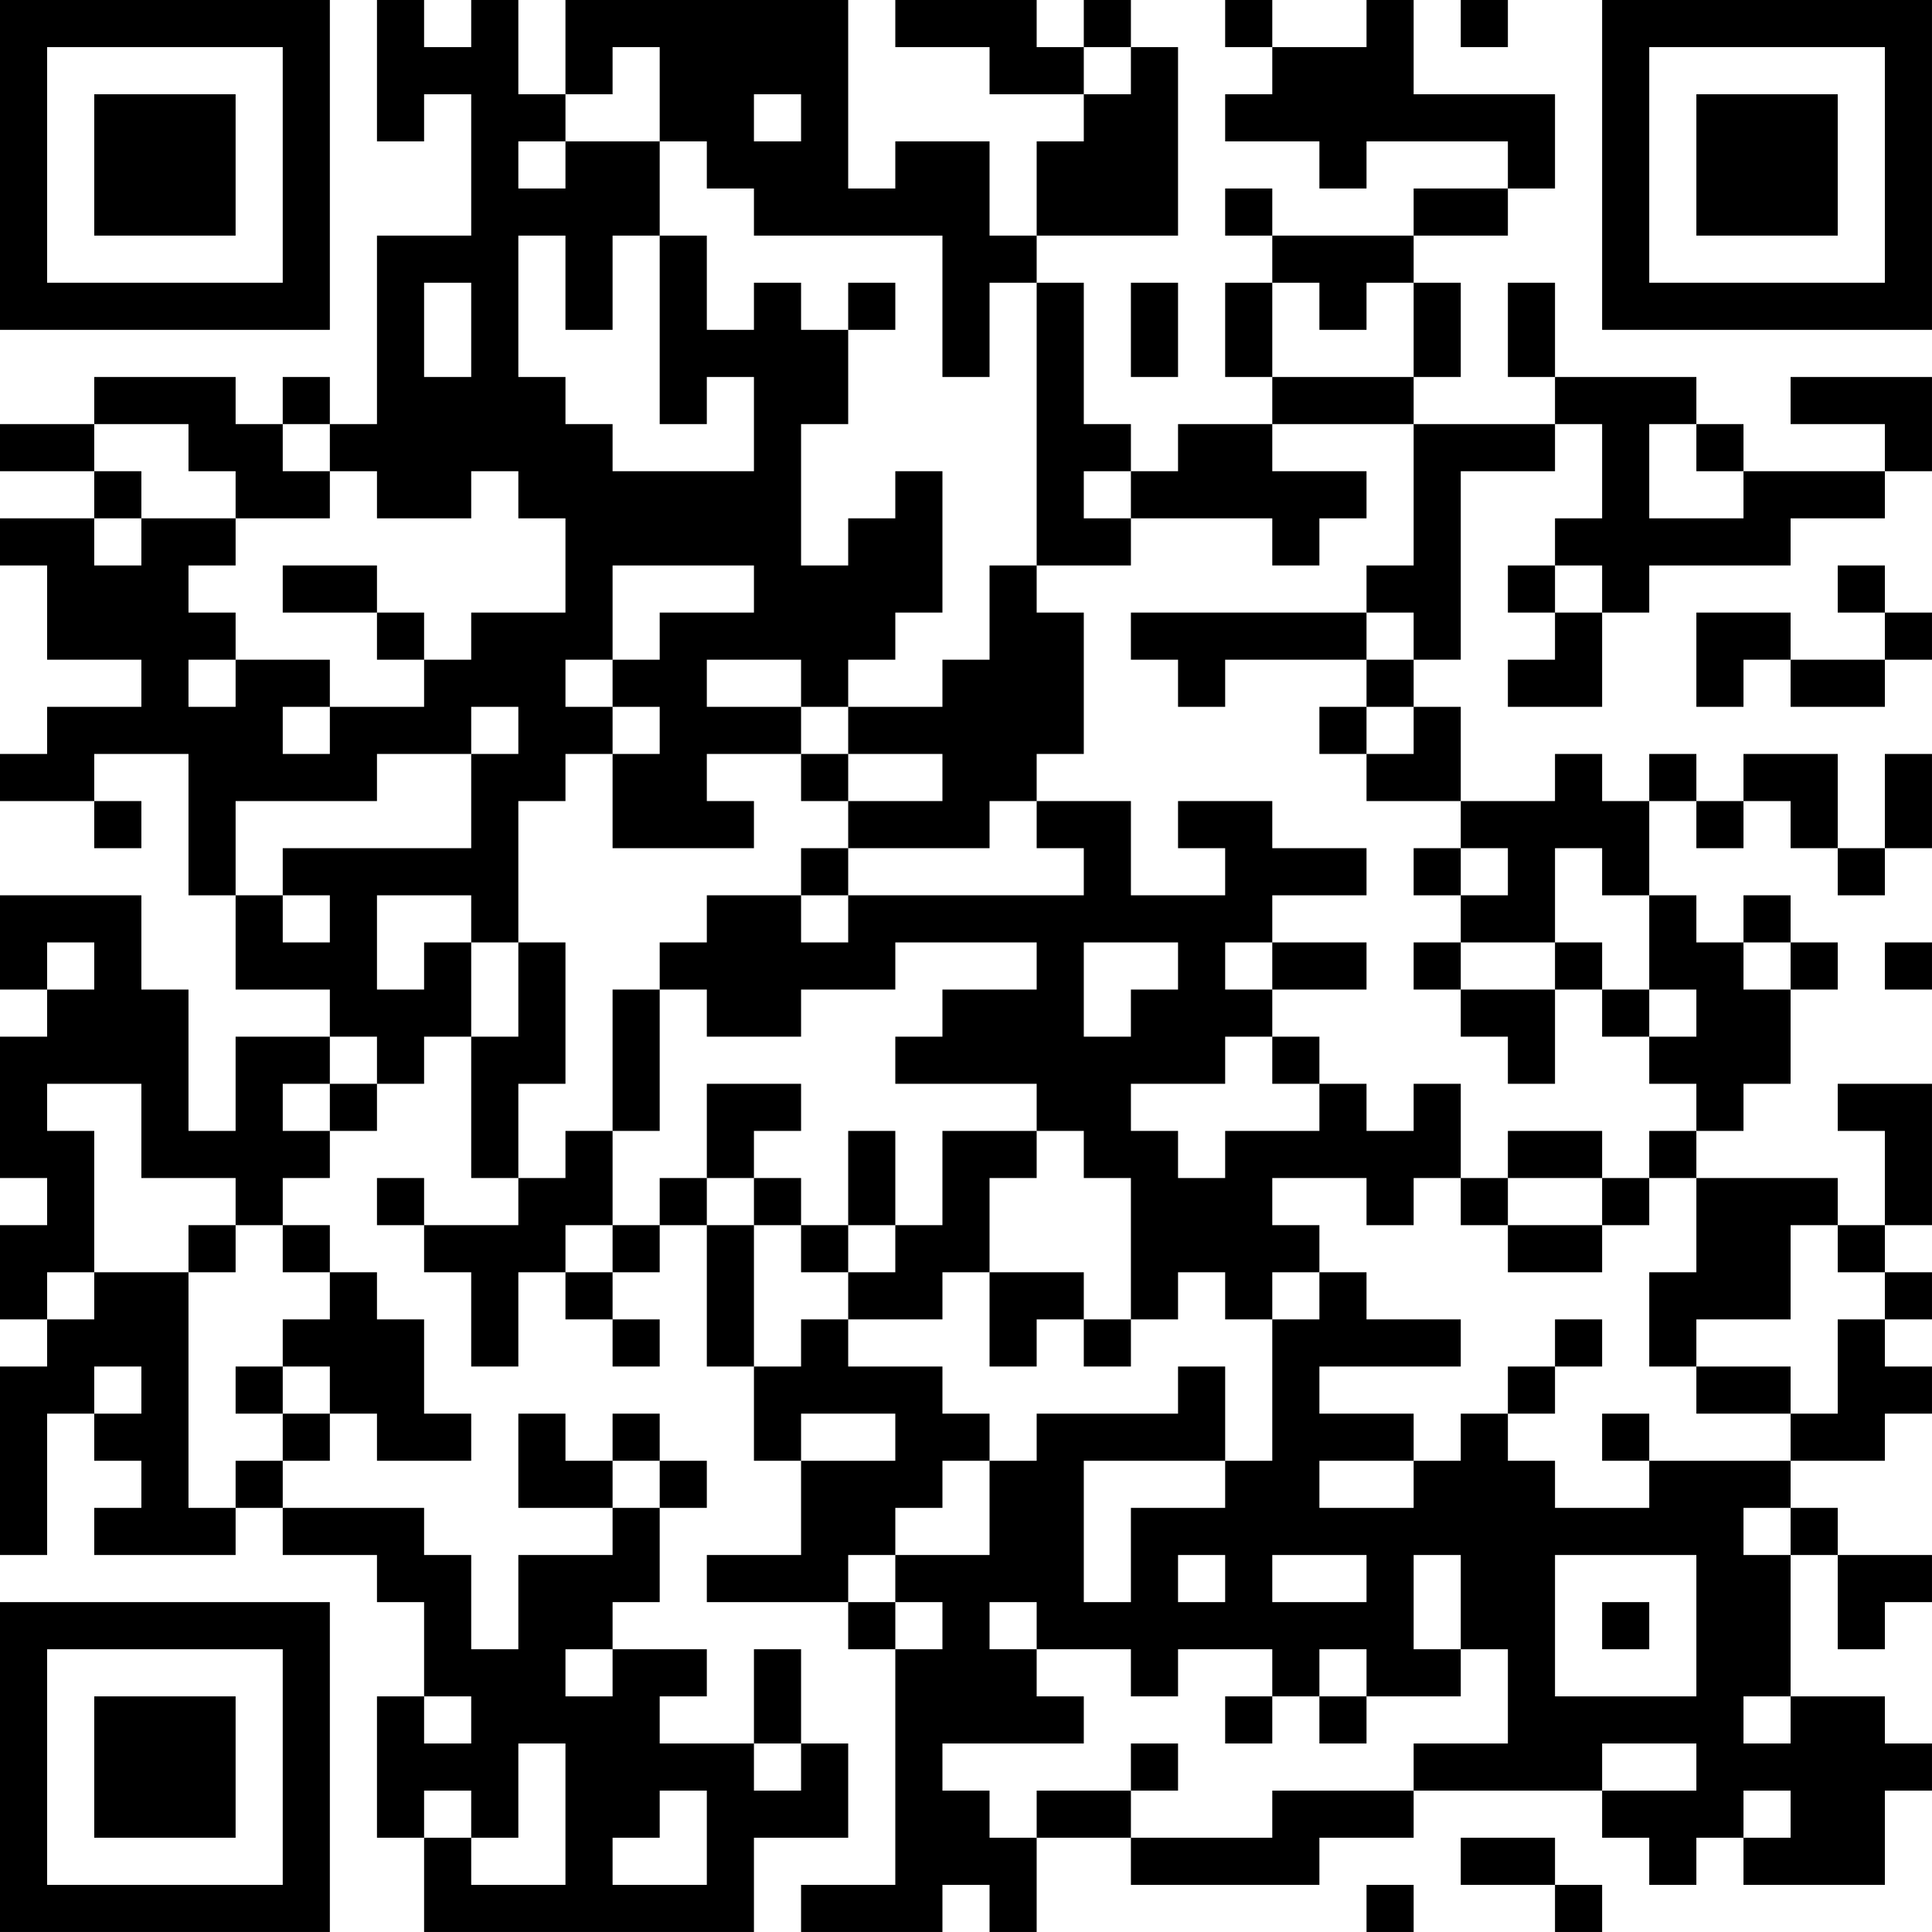 <?xml version="1.0" encoding="UTF-8"?>
<svg xmlns="http://www.w3.org/2000/svg" version="1.1" width="200" height="200" viewBox="0 0 200 200"><rect x="0" y="0" width="200" height="200" fill="#ffffff"/><g transform="scale(4.878)"><g transform="translate(0,0)"><path fill-rule="evenodd" d="M8 0L8 3L9 3L9 2L10 2L10 5L8 5L8 9L7 9L7 8L6 8L6 9L5 9L5 8L2 8L2 9L0 9L0 10L2 10L2 11L0 11L0 12L1 12L1 14L3 14L3 15L1 15L1 16L0 16L0 17L2 17L2 18L3 18L3 17L2 17L2 16L4 16L4 19L5 19L5 21L7 21L7 22L5 22L5 24L4 24L4 21L3 21L3 19L0 19L0 21L1 21L1 22L0 22L0 25L1 25L1 26L0 26L0 28L1 28L1 29L0 29L0 33L1 33L1 30L2 30L2 31L3 31L3 32L2 32L2 33L5 33L5 32L6 32L6 33L8 33L8 34L9 34L9 36L8 36L8 39L9 39L9 41L16 41L16 39L18 39L18 37L17 37L17 35L16 35L16 37L14 37L14 36L15 36L15 35L13 35L13 34L14 34L14 32L15 32L15 31L14 31L14 30L13 30L13 31L12 31L12 30L11 30L11 32L13 32L13 33L11 33L11 35L10 35L10 33L9 33L9 32L6 32L6 31L7 31L7 30L8 30L8 31L10 31L10 30L9 30L9 28L8 28L8 27L7 27L7 26L6 26L6 25L7 25L7 24L8 24L8 23L9 23L9 22L10 22L10 25L11 25L11 26L9 26L9 25L8 25L8 26L9 26L9 27L10 27L10 29L11 29L11 27L12 27L12 28L13 28L13 29L14 29L14 28L13 28L13 27L14 27L14 26L15 26L15 29L16 29L16 31L17 31L17 33L15 33L15 34L18 34L18 35L19 35L19 40L17 40L17 41L20 41L20 40L21 40L21 41L22 41L22 39L24 39L24 40L28 40L28 39L30 39L30 38L34 38L34 39L35 39L35 40L36 40L36 39L37 39L37 40L40 40L40 38L41 38L41 37L40 37L40 36L38 36L38 33L39 33L39 35L40 35L40 34L41 34L41 33L39 33L39 32L38 32L38 31L40 31L40 30L41 30L41 29L40 29L40 28L41 28L41 27L40 27L40 26L41 26L41 23L39 23L39 24L40 24L40 26L39 26L39 25L36 25L36 24L37 24L37 23L38 23L38 21L39 21L39 20L38 20L38 19L37 19L37 20L36 20L36 19L35 19L35 17L36 17L36 18L37 18L37 17L38 17L38 18L39 18L39 19L40 19L40 18L41 18L41 16L40 16L40 18L39 18L39 16L37 16L37 17L36 17L36 16L35 16L35 17L34 17L34 16L33 16L33 17L31 17L31 15L30 15L30 14L31 14L31 10L33 10L33 9L34 9L34 11L33 11L33 12L32 12L32 13L33 13L33 14L32 14L32 15L34 15L34 13L35 13L35 12L38 12L38 11L40 11L40 10L41 10L41 8L38 8L38 9L40 9L40 10L37 10L37 9L36 9L36 8L33 8L33 6L32 6L32 8L33 8L33 9L30 9L30 8L31 8L31 6L30 6L30 5L32 5L32 4L33 4L33 2L30 2L30 0L29 0L29 1L27 1L27 0L26 0L26 1L27 1L27 2L26 2L26 3L28 3L28 4L29 4L29 3L32 3L32 4L30 4L30 5L27 5L27 4L26 4L26 5L27 5L27 6L26 6L26 8L27 8L27 9L25 9L25 10L24 10L24 9L23 9L23 6L22 6L22 5L25 5L25 1L24 1L24 0L23 0L23 1L22 1L22 0L19 0L19 1L21 1L21 2L23 2L23 3L22 3L22 5L21 5L21 3L19 3L19 4L18 4L18 0L12 0L12 2L11 2L11 0L10 0L10 1L9 1L9 0ZM31 0L31 1L32 1L32 0ZM13 1L13 2L12 2L12 3L11 3L11 4L12 4L12 3L14 3L14 5L13 5L13 7L12 7L12 5L11 5L11 8L12 8L12 9L13 9L13 10L16 10L16 8L15 8L15 9L14 9L14 5L15 5L15 7L16 7L16 6L17 6L17 7L18 7L18 9L17 9L17 12L18 12L18 11L19 11L19 10L20 10L20 13L19 13L19 14L18 14L18 15L17 15L17 14L15 14L15 15L17 15L17 16L15 16L15 17L16 17L16 18L13 18L13 16L14 16L14 15L13 15L13 14L14 14L14 13L16 13L16 12L13 12L13 14L12 14L12 15L13 15L13 16L12 16L12 17L11 17L11 20L10 20L10 19L8 19L8 21L9 21L9 20L10 20L10 22L11 22L11 20L12 20L12 23L11 23L11 25L12 25L12 24L13 24L13 26L12 26L12 27L13 27L13 26L14 26L14 25L15 25L15 26L16 26L16 29L17 29L17 28L18 28L18 29L20 29L20 30L21 30L21 31L20 31L20 32L19 32L19 33L18 33L18 34L19 34L19 35L20 35L20 34L19 34L19 33L21 33L21 31L22 31L22 30L25 30L25 29L26 29L26 31L23 31L23 34L24 34L24 32L26 32L26 31L27 31L27 28L28 28L28 27L29 27L29 28L31 28L31 29L28 29L28 30L30 30L30 31L28 31L28 32L30 32L30 31L31 31L31 30L32 30L32 31L33 31L33 32L35 32L35 31L38 31L38 30L39 30L39 28L40 28L40 27L39 27L39 26L38 26L38 28L36 28L36 29L35 29L35 27L36 27L36 25L35 25L35 24L36 24L36 23L35 23L35 22L36 22L36 21L35 21L35 19L34 19L34 18L33 18L33 20L31 20L31 19L32 19L32 18L31 18L31 17L29 17L29 16L30 16L30 15L29 15L29 14L30 14L30 13L29 13L29 12L30 12L30 9L27 9L27 10L29 10L29 11L28 11L28 12L27 12L27 11L24 11L24 10L23 10L23 11L24 11L24 12L22 12L22 6L21 6L21 8L20 8L20 5L16 5L16 4L15 4L15 3L14 3L14 1ZM23 1L23 2L24 2L24 1ZM16 2L16 3L17 3L17 2ZM9 6L9 8L10 8L10 6ZM18 6L18 7L19 7L19 6ZM24 6L24 8L25 8L25 6ZM27 6L27 8L30 8L30 6L29 6L29 7L28 7L28 6ZM2 9L2 10L3 10L3 11L2 11L2 12L3 12L3 11L5 11L5 12L4 12L4 13L5 13L5 14L4 14L4 15L5 15L5 14L7 14L7 15L6 15L6 16L7 16L7 15L9 15L9 14L10 14L10 13L12 13L12 11L11 11L11 10L10 10L10 11L8 11L8 10L7 10L7 9L6 9L6 10L7 10L7 11L5 11L5 10L4 10L4 9ZM35 9L35 11L37 11L37 10L36 10L36 9ZM6 12L6 13L8 13L8 14L9 14L9 13L8 13L8 12ZM21 12L21 14L20 14L20 15L18 15L18 16L17 16L17 17L18 17L18 18L17 18L17 19L15 19L15 20L14 20L14 21L13 21L13 24L14 24L14 21L15 21L15 22L17 22L17 21L19 21L19 20L22 20L22 21L20 21L20 22L19 22L19 23L22 23L22 24L20 24L20 26L19 26L19 24L18 24L18 26L17 26L17 25L16 25L16 24L17 24L17 23L15 23L15 25L16 25L16 26L17 26L17 27L18 27L18 28L20 28L20 27L21 27L21 29L22 29L22 28L23 28L23 29L24 29L24 28L25 28L25 27L26 27L26 28L27 28L27 27L28 27L28 26L27 26L27 25L29 25L29 26L30 26L30 25L31 25L31 26L32 26L32 27L34 27L34 26L35 26L35 25L34 25L34 24L32 24L32 25L31 25L31 23L30 23L30 24L29 24L29 23L28 23L28 22L27 22L27 21L29 21L29 20L27 20L27 19L29 19L29 18L27 18L27 17L25 17L25 18L26 18L26 19L24 19L24 17L22 17L22 16L23 16L23 13L22 13L22 12ZM33 12L33 13L34 13L34 12ZM39 12L39 13L40 13L40 14L38 14L38 13L36 13L36 15L37 15L37 14L38 14L38 15L40 15L40 14L41 14L41 13L40 13L40 12ZM24 13L24 14L25 14L25 15L26 15L26 14L29 14L29 13ZM10 15L10 16L8 16L8 17L5 17L5 19L6 19L6 20L7 20L7 19L6 19L6 18L10 18L10 16L11 16L11 15ZM28 15L28 16L29 16L29 15ZM18 16L18 17L20 17L20 16ZM21 17L21 18L18 18L18 19L17 19L17 20L18 20L18 19L23 19L23 18L22 18L22 17ZM30 18L30 19L31 19L31 18ZM1 20L1 21L2 21L2 20ZM23 20L23 22L24 22L24 21L25 21L25 20ZM26 20L26 21L27 21L27 20ZM30 20L30 21L31 21L31 22L32 22L32 23L33 23L33 21L34 21L34 22L35 22L35 21L34 21L34 20L33 20L33 21L31 21L31 20ZM37 20L37 21L38 21L38 20ZM40 20L40 21L41 21L41 20ZM7 22L7 23L6 23L6 24L7 24L7 23L8 23L8 22ZM26 22L26 23L24 23L24 24L25 24L25 25L26 25L26 24L28 24L28 23L27 23L27 22ZM1 23L1 24L2 24L2 27L1 27L1 28L2 28L2 27L4 27L4 32L5 32L5 31L6 31L6 30L7 30L7 29L6 29L6 28L7 28L7 27L6 27L6 26L5 26L5 25L3 25L3 23ZM22 24L22 25L21 25L21 27L23 27L23 28L24 28L24 25L23 25L23 24ZM32 25L32 26L34 26L34 25ZM4 26L4 27L5 27L5 26ZM18 26L18 27L19 27L19 26ZM33 28L33 29L32 29L32 30L33 30L33 29L34 29L34 28ZM2 29L2 30L3 30L3 29ZM5 29L5 30L6 30L6 29ZM36 29L36 30L38 30L38 29ZM17 30L17 31L19 31L19 30ZM34 30L34 31L35 31L35 30ZM13 31L13 32L14 32L14 31ZM37 32L37 33L38 33L38 32ZM25 33L25 34L26 34L26 33ZM27 33L27 34L29 34L29 33ZM30 33L30 35L31 35L31 36L29 36L29 35L28 35L28 36L27 36L27 35L25 35L25 36L24 36L24 35L22 35L22 34L21 34L21 35L22 35L22 36L23 36L23 37L20 37L20 38L21 38L21 39L22 39L22 38L24 38L24 39L27 39L27 38L30 38L30 37L32 37L32 35L31 35L31 33ZM33 33L33 36L36 36L36 33ZM34 34L34 35L35 35L35 34ZM12 35L12 36L13 36L13 35ZM9 36L9 37L10 37L10 36ZM26 36L26 37L27 37L27 36ZM28 36L28 37L29 37L29 36ZM37 36L37 37L38 37L38 36ZM11 37L11 39L10 39L10 38L9 38L9 39L10 39L10 40L12 40L12 37ZM16 37L16 38L17 38L17 37ZM24 37L24 38L25 38L25 37ZM34 37L34 38L36 38L36 37ZM14 38L14 39L13 39L13 40L15 40L15 38ZM37 38L37 39L38 39L38 38ZM31 39L31 40L33 40L33 41L34 41L34 40L33 40L33 39ZM29 40L29 41L30 41L30 40ZM0 0L0 7L7 7L7 0ZM1 1L1 6L6 6L6 1ZM2 2L2 5L5 5L5 2ZM34 0L34 7L41 7L41 0ZM35 1L35 6L40 6L40 1ZM36 2L36 5L39 5L39 2ZM0 34L0 41L7 41L7 34ZM1 35L1 40L6 40L6 35ZM2 36L2 39L5 39L5 36Z" fill="#000000"/></g></g></svg>

